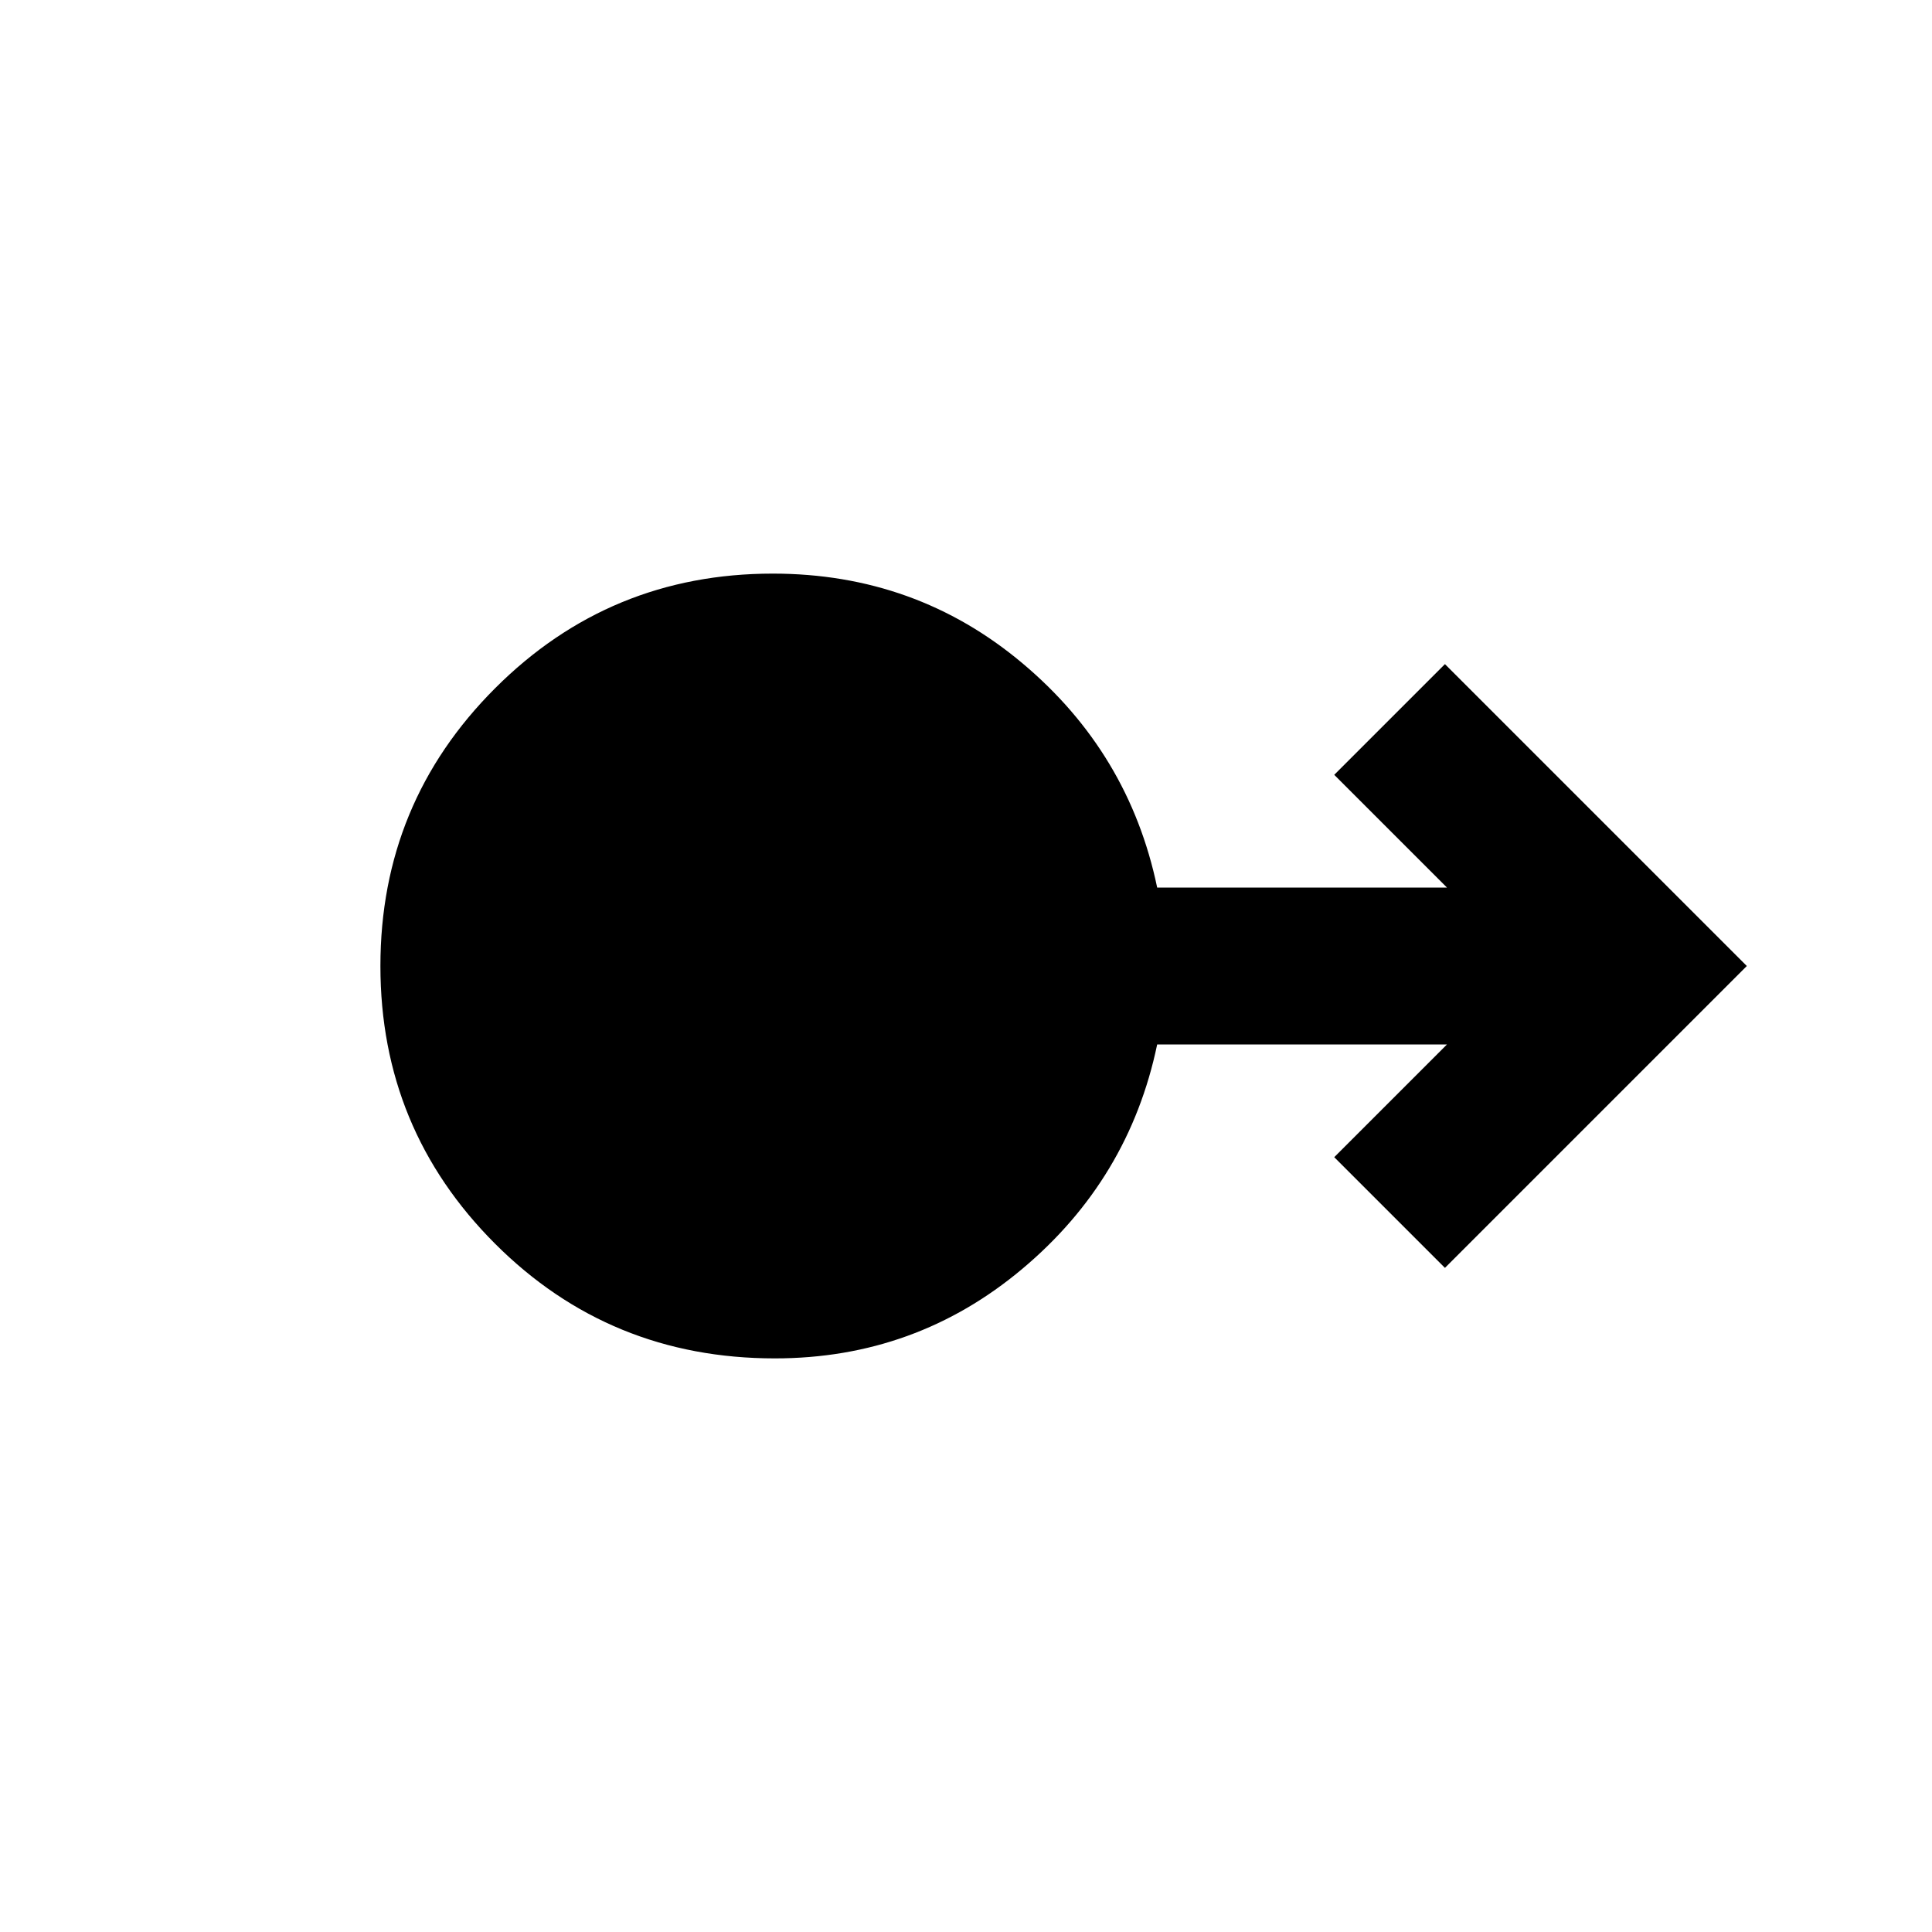 <svg xmlns="http://www.w3.org/2000/svg" height="20" width="20"><path d="M8.021 14.062q-1.709 0-2.896-1.187Q3.938 11.688 3.938 10t1.187-2.875Q6.312 5.938 8 5.938q1.479 0 2.583.927 1.105.927 1.396 2.323h3l-1.167-1.167 1.146-1.146L18.083 10l-3.125 3.125-1.146-1.146 1.167-1.167h-3q-.291 1.396-1.396 2.323-1.104.927-2.562.927Z"/></svg>